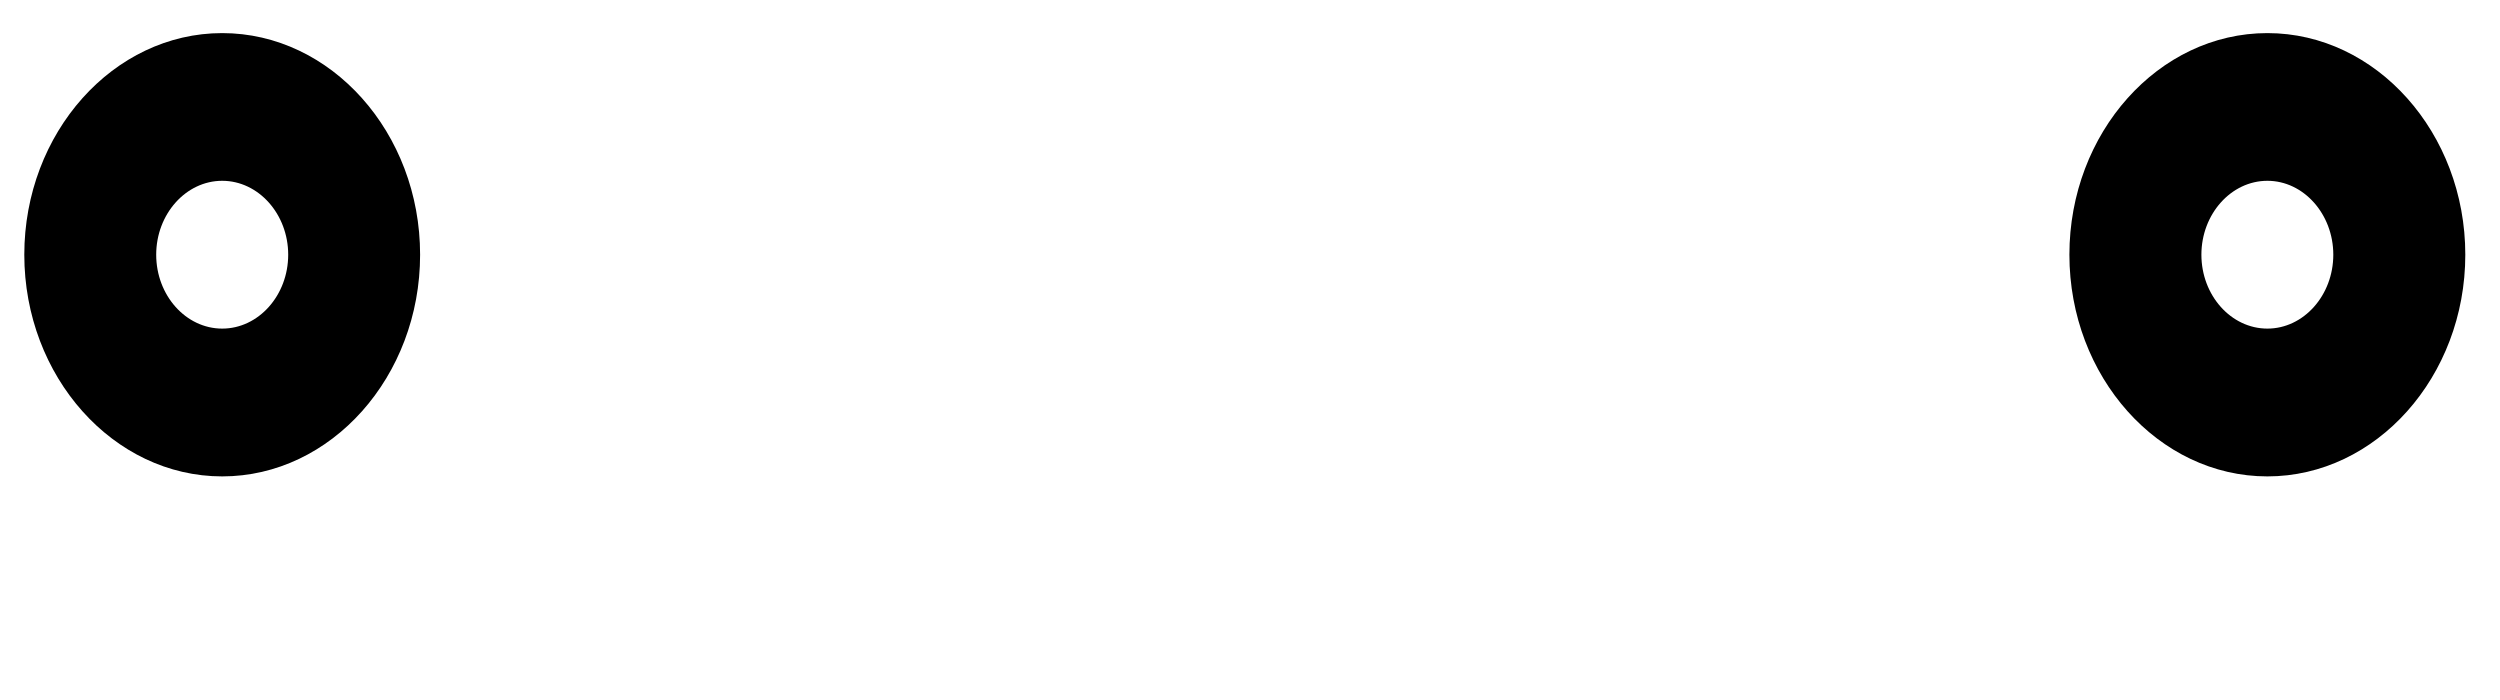 ﻿<?xml version="1.0" encoding="utf-8"?>
<svg version="1.1" xmlns:xlink="http://www.w3.org/1999/xlink" width="25px" height="7px" xmlns="http://www.w3.org/2000/svg">
  <g transform="matrix(1 0 0 1 -642 -569 )">
    <path d="M 4.201 2.547  C 4.201 1.328  3.311 0.331  2.222 0.331  C 1.134 0.331  0.243 1.328  0.243 2.547  C 0.243 3.766  1.134 4.764  2.222 4.764  C 3.311 4.764  4.201 3.766  4.201 2.547  Z M 2.882 2.547  C 2.882 2.954  2.585 3.286  2.222 3.286  C 1.859 3.286  1.562 2.954  1.562 2.547  C 1.562 2.141  1.859 1.808  2.222 1.808  C 2.585 1.808  2.882 2.141  2.882 2.547  Z M 24.653 2.547  C 24.653 1.328  23.762 0.331  22.674 0.331  C 21.585 0.331  20.694 1.328  20.694 2.547  C 20.694 3.766  21.585 4.764  22.674 4.764  C 23.762 4.764  24.653 3.766  24.653 2.547  Z M 23.333 2.547  C 23.333 2.954  23.036 3.286  22.674 3.286  C 22.311 3.286  22.014 2.954  22.014 2.547  C 22.014 2.141  22.311 1.808  22.674 1.808  C 23.036 1.808  23.333 2.141  23.333 2.547  Z " fill-rule="nonzero" fill="#000000" stroke="none" transform="matrix(1 0 0 1 642 569 )" />
  </g>
</svg>